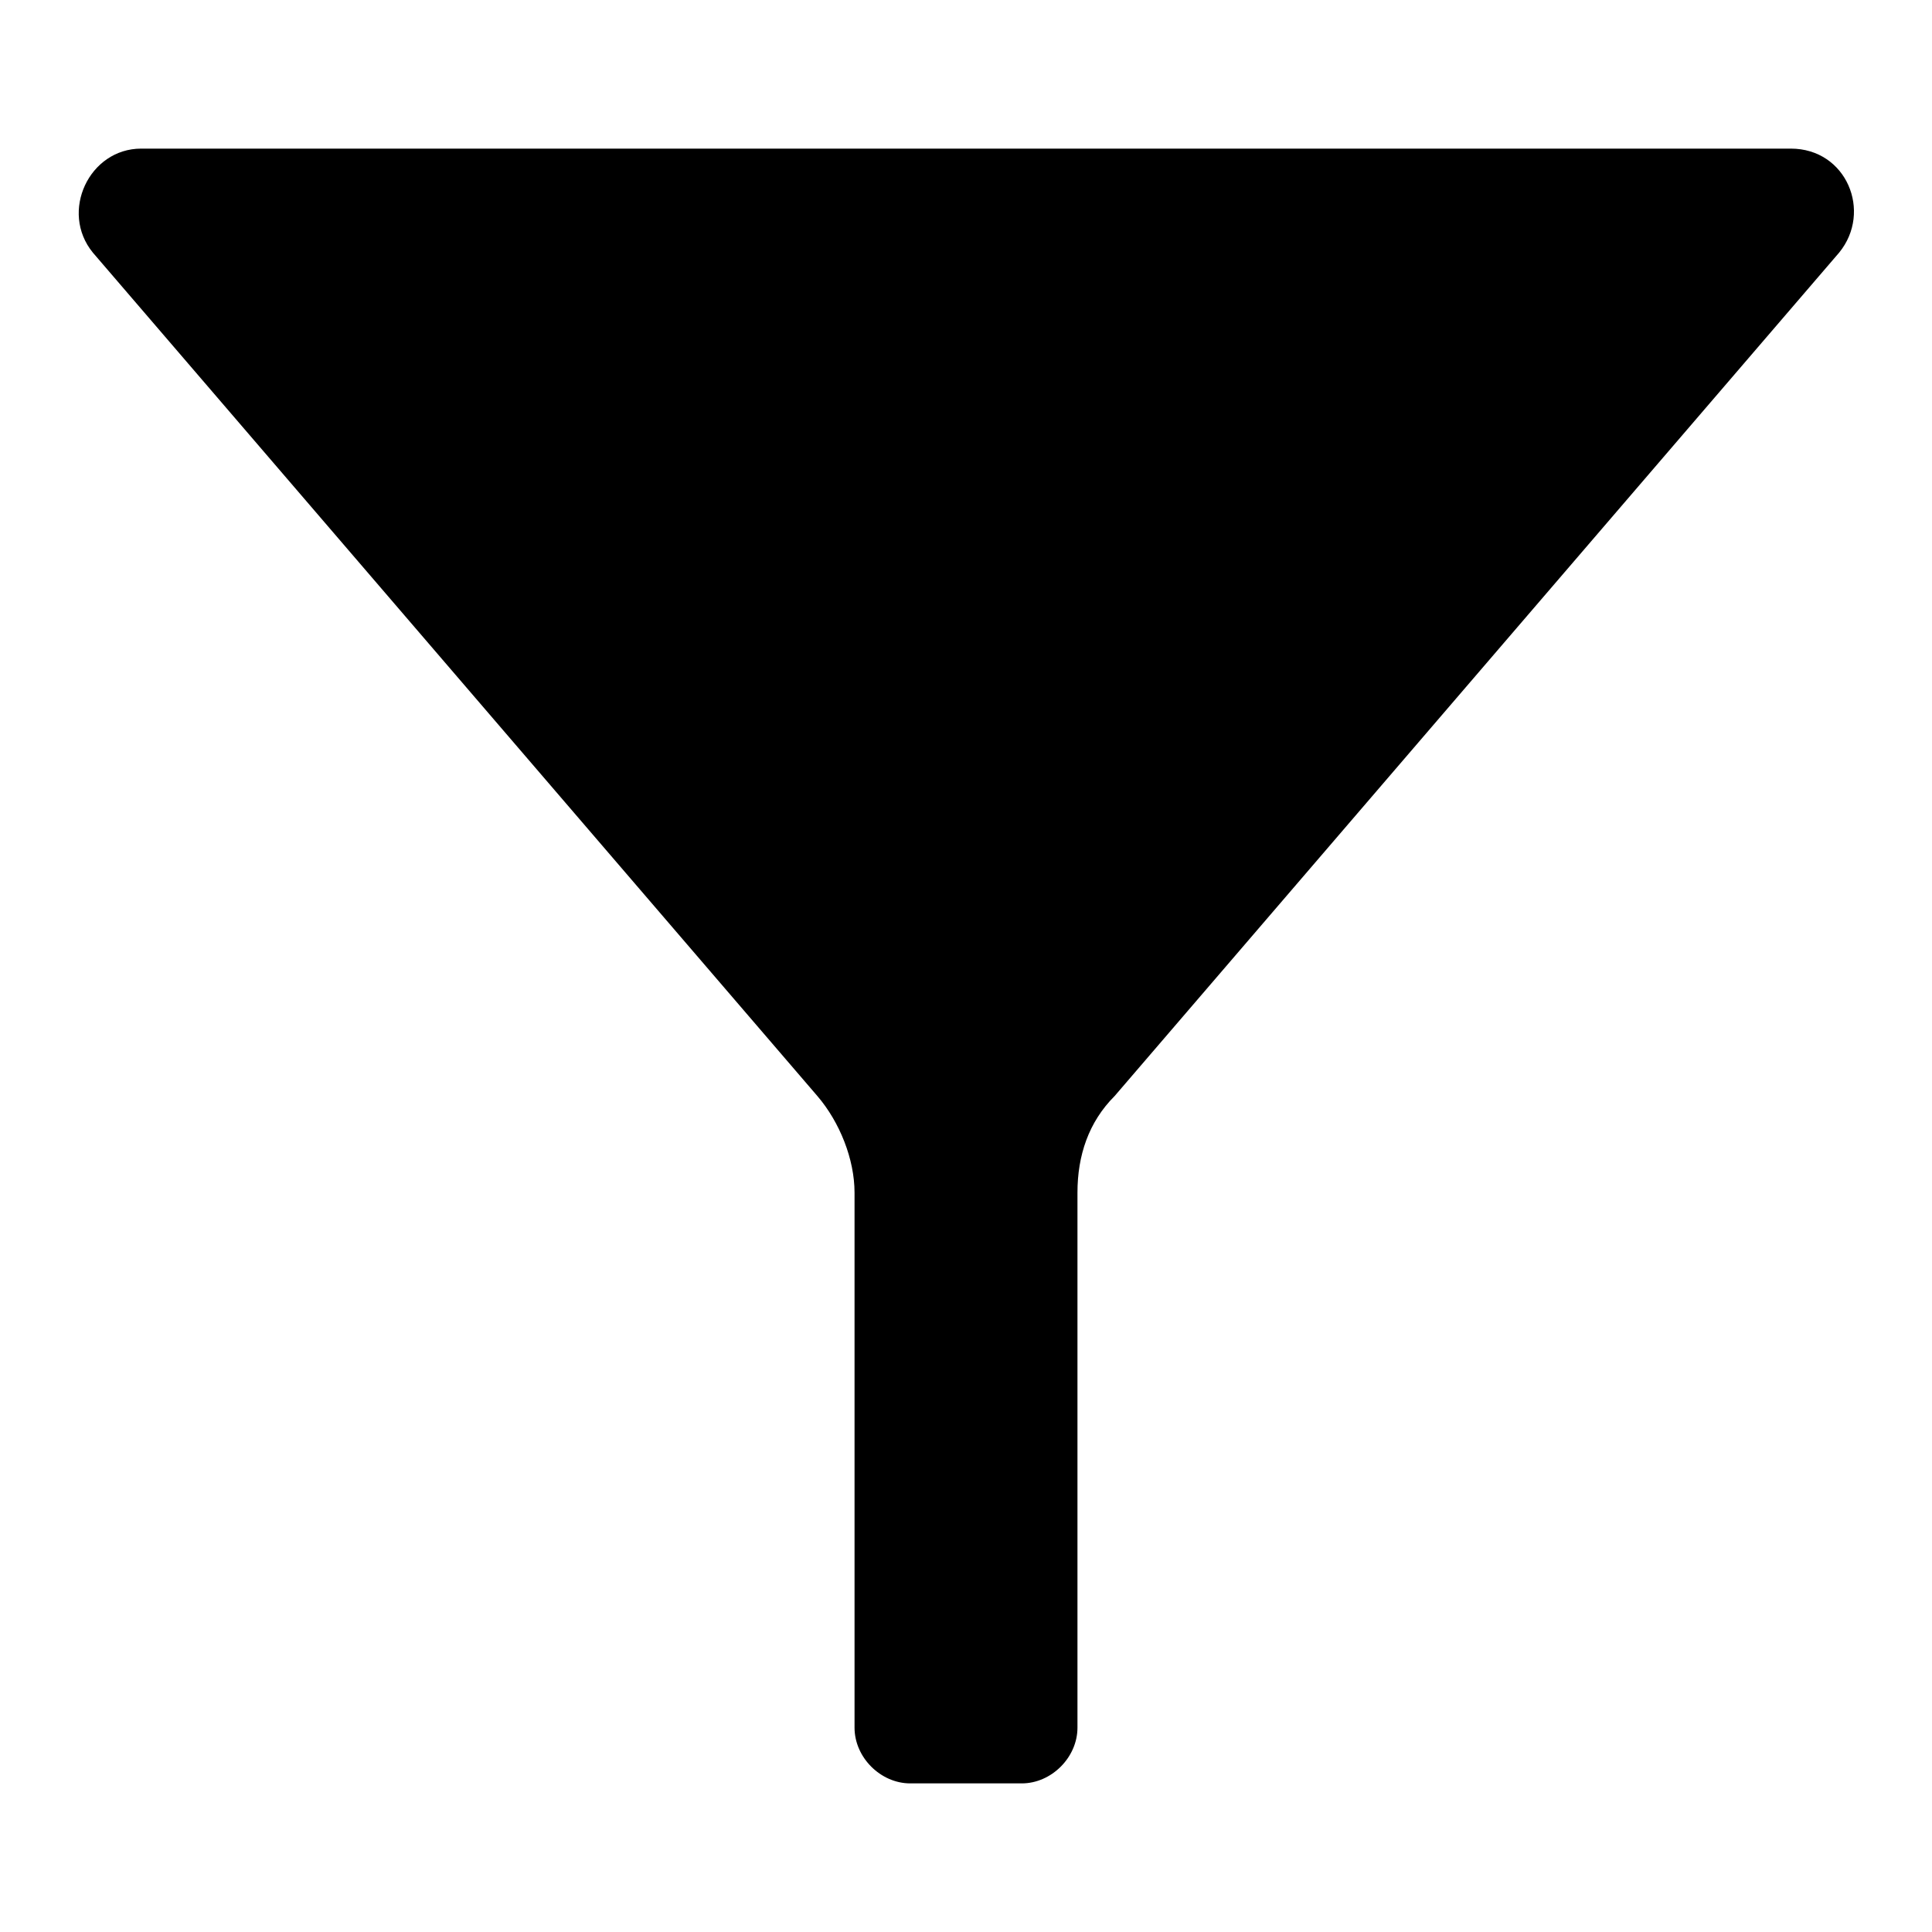 <?xml version="1.0"?><svg xmlns="http://www.w3.org/2000/svg" width="52" height="52" viewBox="0 0 52 52"><path d="m48.2 4h-44.4c-1.4 0-2.2 1.7-1.3 2.8l19.5 22.7c0.6 0.7 1 1.7 1 2.6v14.4c0 0.8 0.7 1.5 1.5 1.5h3c0.8 0 1.5-0.7 1.5-1.5v-14.4c0-1 0.3-1.9 1-2.6l19.5-22.7c0.9-1.1 0.2-2.8-1.3-2.8z"></path></svg>